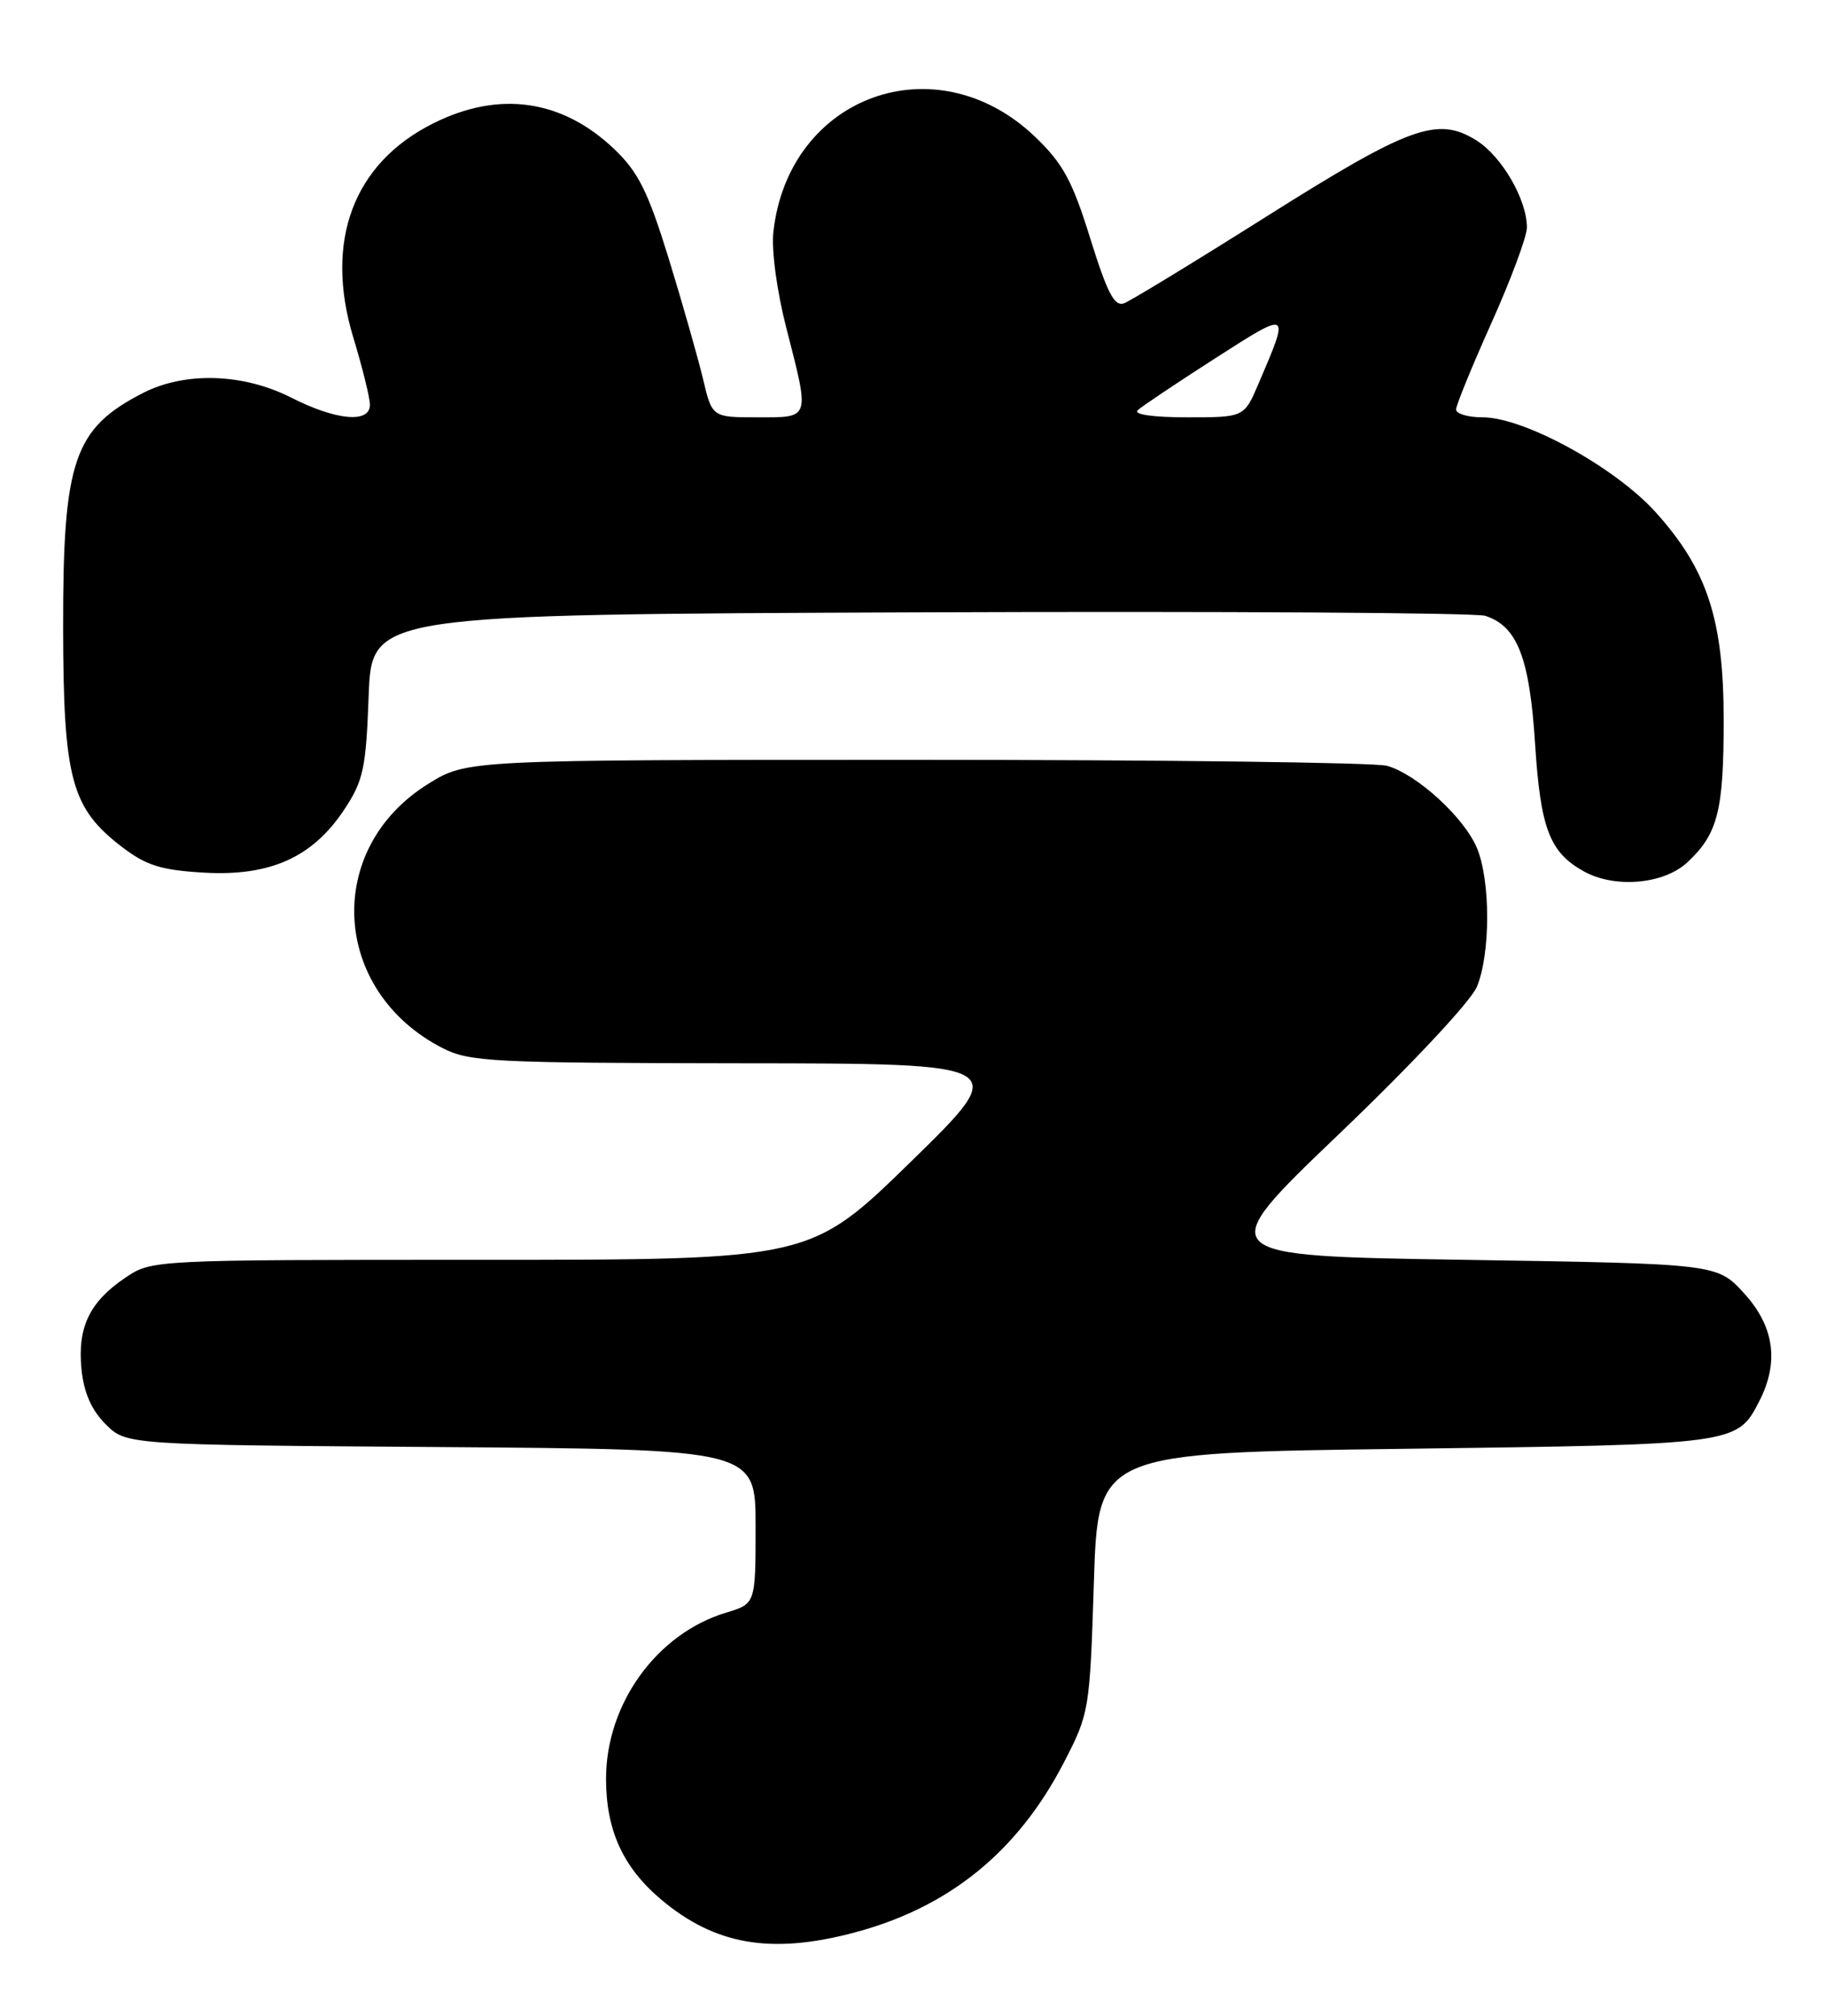 <?xml version="1.0" encoding="UTF-8" standalone="no"?>
<!DOCTYPE svg PUBLIC "-//W3C//DTD SVG 1.1//EN" "http://www.w3.org/Graphics/SVG/1.1/DTD/svg11.dtd" >
<svg xmlns="http://www.w3.org/2000/svg" xmlns:xlink="http://www.w3.org/1999/xlink" version="1.1" viewBox="0 0 232 256">
 <g >
 <path fill="currentColor"
d=" M 108.32 245.50 C 120.46 242.34 129.25 235.26 135.15 223.88 C 138.40 217.59 138.46 217.26 138.98 201.00 C 139.50 184.50 139.50 184.50 178.50 184.00 C 220.55 183.46 220.69 183.44 223.49 178.02 C 226.08 173.02 225.44 168.45 221.58 164.24 C 218.16 160.50 218.16 160.50 186.06 160.00 C 153.95 159.50 153.95 159.50 170.11 144.04 C 179.32 135.24 186.86 127.18 187.64 125.33 C 189.38 121.15 189.39 111.87 187.65 107.70 C 186.03 103.82 180.01 98.32 176.23 97.26 C 174.73 96.84 147.81 96.50 116.42 96.50 C 59.34 96.50 59.34 96.50 54.43 99.54 C 41.12 107.77 42.08 125.85 56.21 133.10 C 59.64 134.86 62.51 135.00 94.21 135.04 C 128.50 135.07 128.50 135.07 115.73 147.54 C 102.95 160.00 102.95 160.00 61.12 160.00 C 19.30 160.00 19.30 160.00 15.91 162.28 C 11.38 165.34 9.83 168.57 10.35 173.87 C 10.65 176.86 11.61 179.06 13.41 180.87 C 16.04 183.50 16.04 183.50 56.02 183.78 C 96.00 184.07 96.00 184.07 96.00 193.87 C 96.00 203.68 96.00 203.68 92.25 204.81 C 83.44 207.47 77.00 216.38 77.00 225.91 C 77.00 232.46 79.17 237.19 84.03 241.27 C 90.85 246.99 97.89 248.22 108.32 245.50 Z  M 214.36 109.54 C 218.25 105.93 219.00 103.03 219.00 91.47 C 219.00 78.72 216.93 72.36 210.39 65.09 C 205.23 59.35 193.66 53.00 188.37 53.00 C 186.51 53.00 185.00 52.55 185.00 52.01 C 185.00 51.46 187.03 46.51 189.50 41.00 C 191.97 35.49 194.00 30.05 194.00 28.89 C 194.00 25.35 190.82 19.86 187.58 17.83 C 182.65 14.75 179.13 16.02 161.03 27.42 C 151.87 33.20 143.67 38.19 142.82 38.52 C 141.60 38.98 140.69 37.24 138.53 30.31 C 136.27 23.02 135.07 20.79 131.57 17.43 C 118.99 5.33 100.18 12.12 98.26 29.46 C 98.00 31.77 98.71 37.01 99.91 41.67 C 102.90 53.34 103.01 53.00 96.24 53.00 C 90.47 53.00 90.47 53.00 89.31 48.08 C 88.66 45.38 86.71 38.52 84.96 32.83 C 82.34 24.35 81.11 21.87 78.07 18.96 C 71.44 12.63 63.44 11.48 55.08 15.65 C 44.88 20.73 41.18 30.63 44.89 42.87 C 46.05 46.69 47.00 50.53 47.00 51.41 C 47.00 53.79 42.72 53.40 37.00 50.50 C 30.91 47.41 23.54 47.18 18.21 49.89 C 9.38 54.40 7.99 58.46 8.02 79.72 C 8.05 98.94 9.04 102.64 15.53 107.59 C 18.60 109.93 20.49 110.52 25.98 110.83 C 34.34 111.30 39.73 108.87 43.73 102.83 C 46.17 99.15 46.50 97.61 46.84 88.37 C 47.23 78.04 47.23 78.04 116.86 77.77 C 155.16 77.62 187.49 77.82 188.70 78.21 C 192.78 79.52 194.34 83.52 195.04 94.49 C 195.73 105.24 196.88 108.25 201.24 110.67 C 205.16 112.85 211.37 112.31 214.36 109.54 Z  M 144.55 52.10 C 145.07 51.61 149.48 48.66 154.34 45.54 C 163.97 39.37 163.92 39.34 159.89 48.75 C 158.07 53.00 158.07 53.00 150.84 53.00 C 146.52 53.00 143.98 52.64 144.55 52.10 Z "/>
</g>
</svg>
